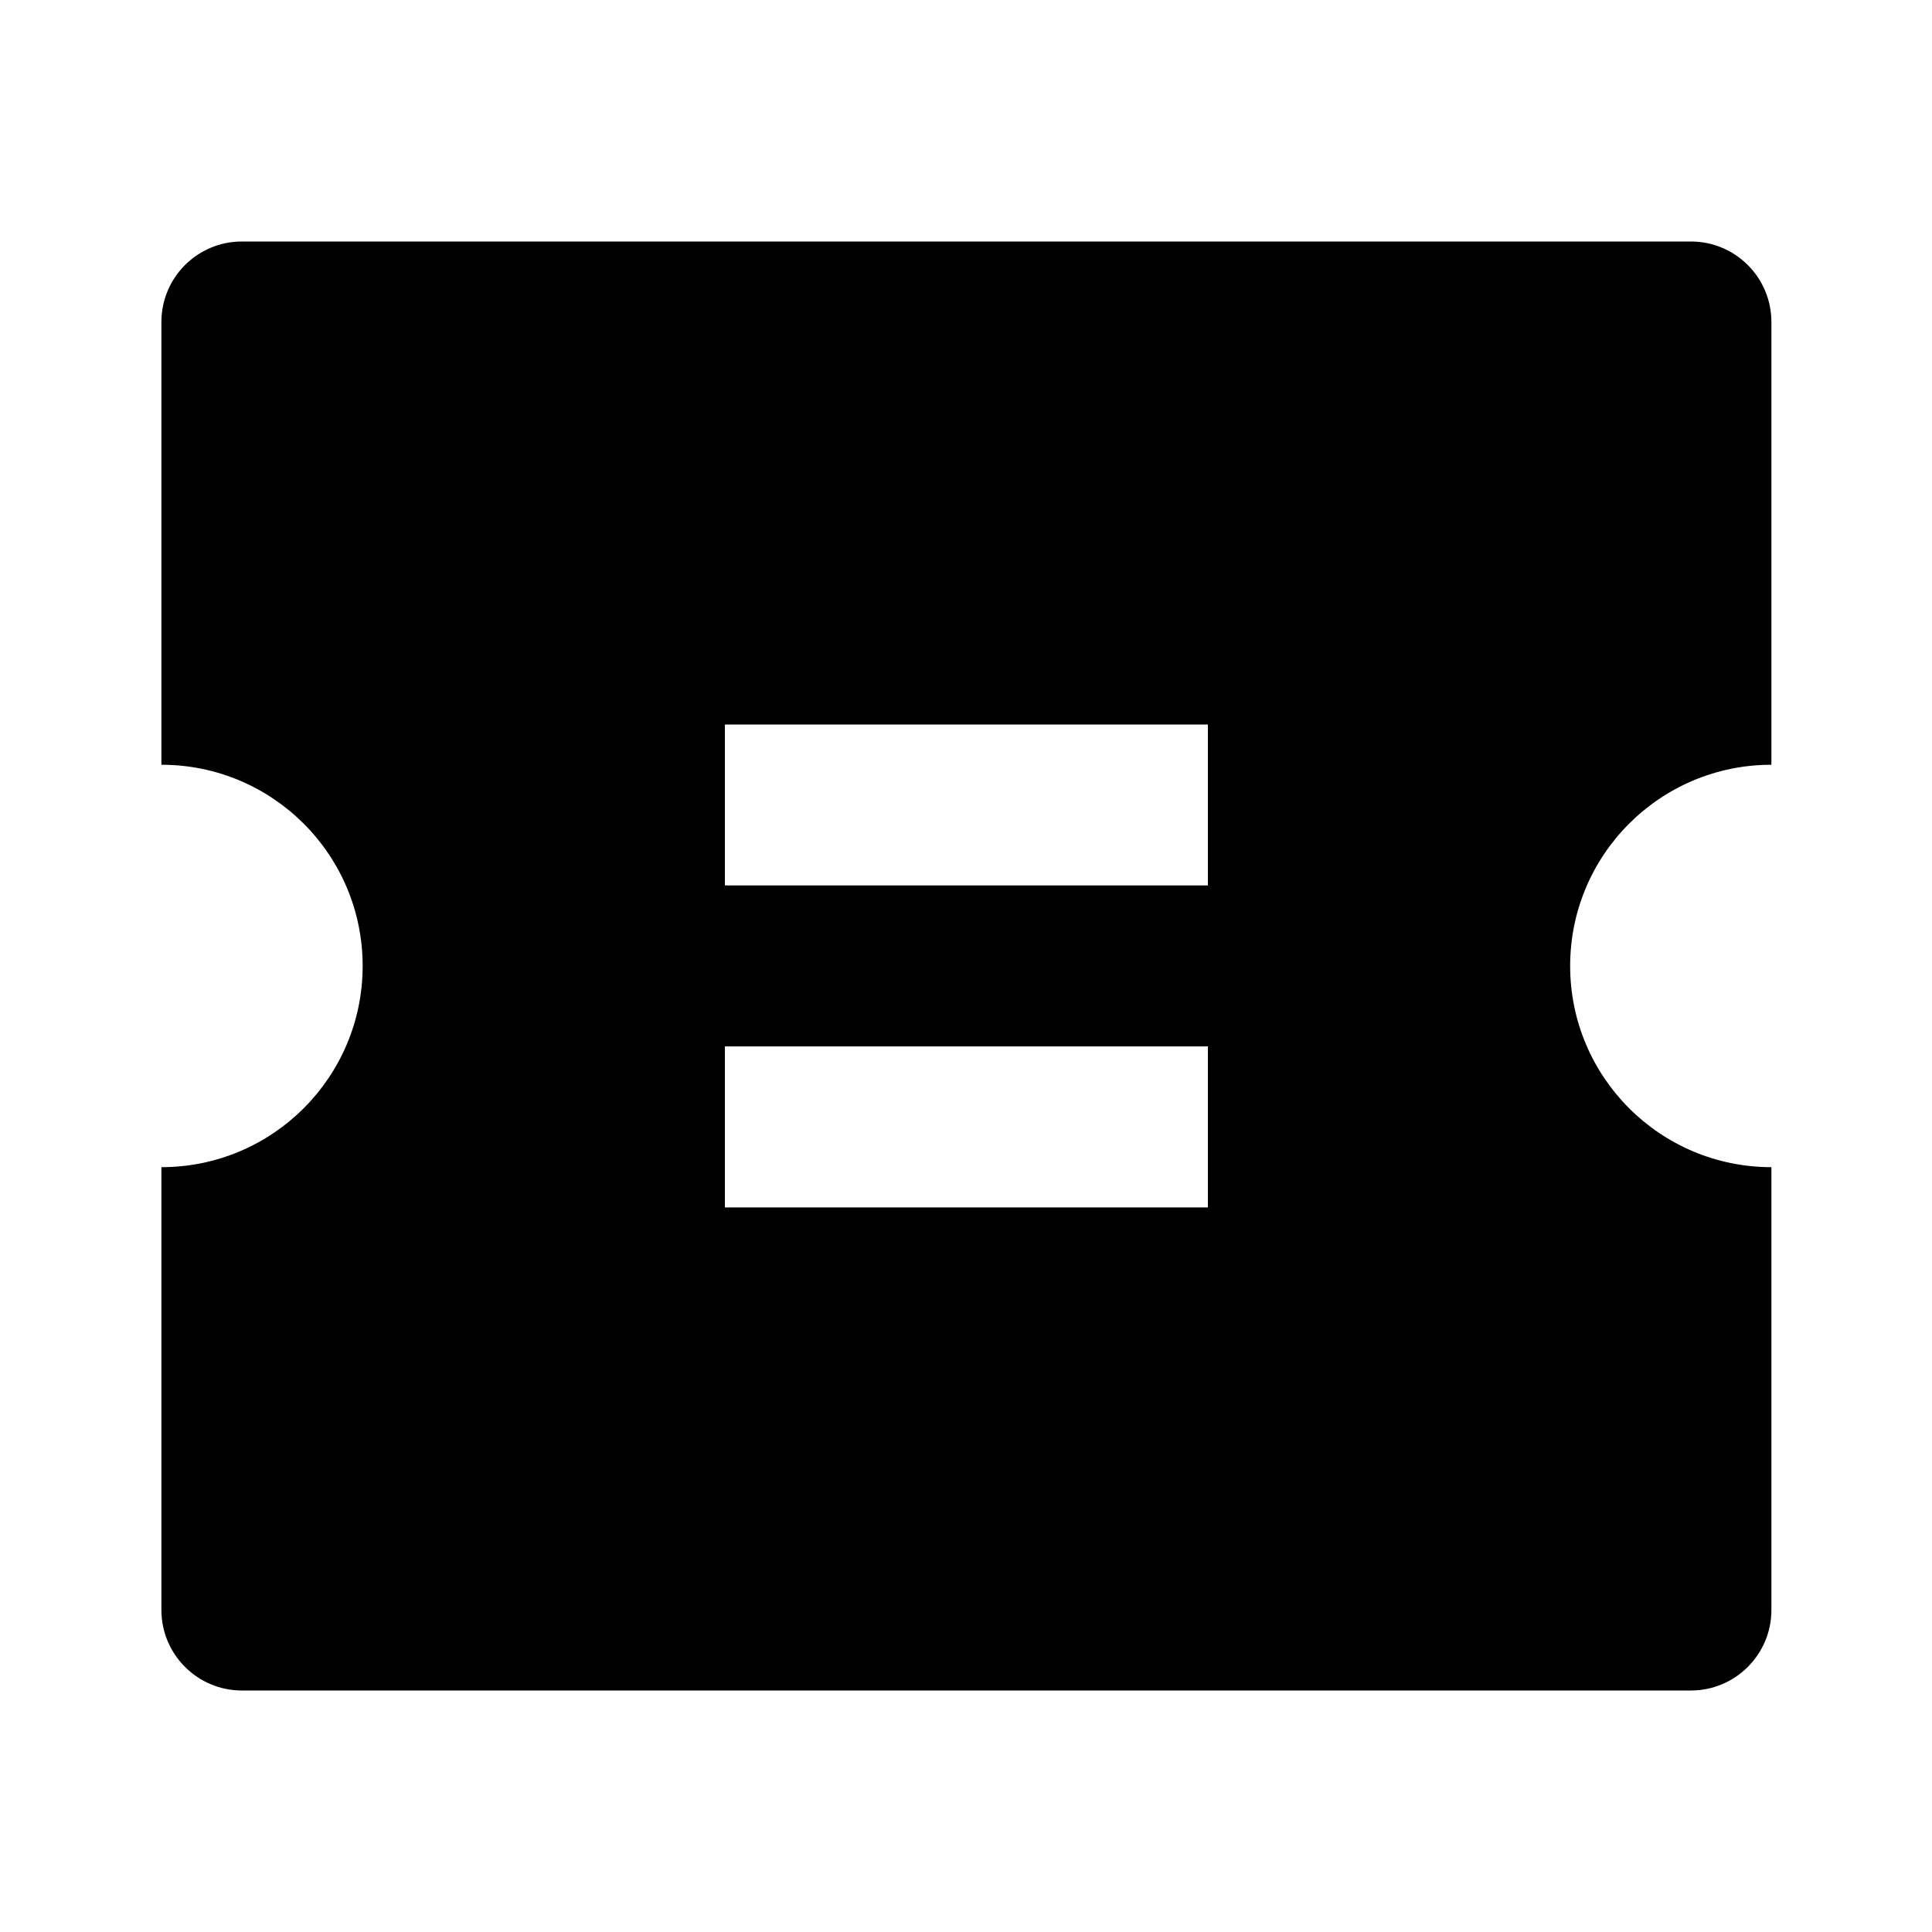 <svg  viewBox="0 0 24 24" fill="none" xmlns="http://www.w3.org/2000/svg">
<path d="M2.005 9.5V4C2.005 3.447 2.453 3 3.005 3H21.005C21.557 3 22.005 3.447 22.005 4V9.5C20.624 9.5 19.505 10.619 19.505 11.999C19.505 13.38 20.624 14.499 22.005 14.499V20C22.005 20.552 21.557 21 21.005 21H3.005C2.453 21 2.005 20.552 2.005 20V14.499C3.386 14.499 4.505 13.38 4.505 11.999C4.505 10.619 3.386 9.5 2.005 9.5ZM9.005 9V10.999H15.005V9H9.005ZM9.005 12.999V14.999H15.005V12.999H9.005Z" fill="black"/>
</svg>
